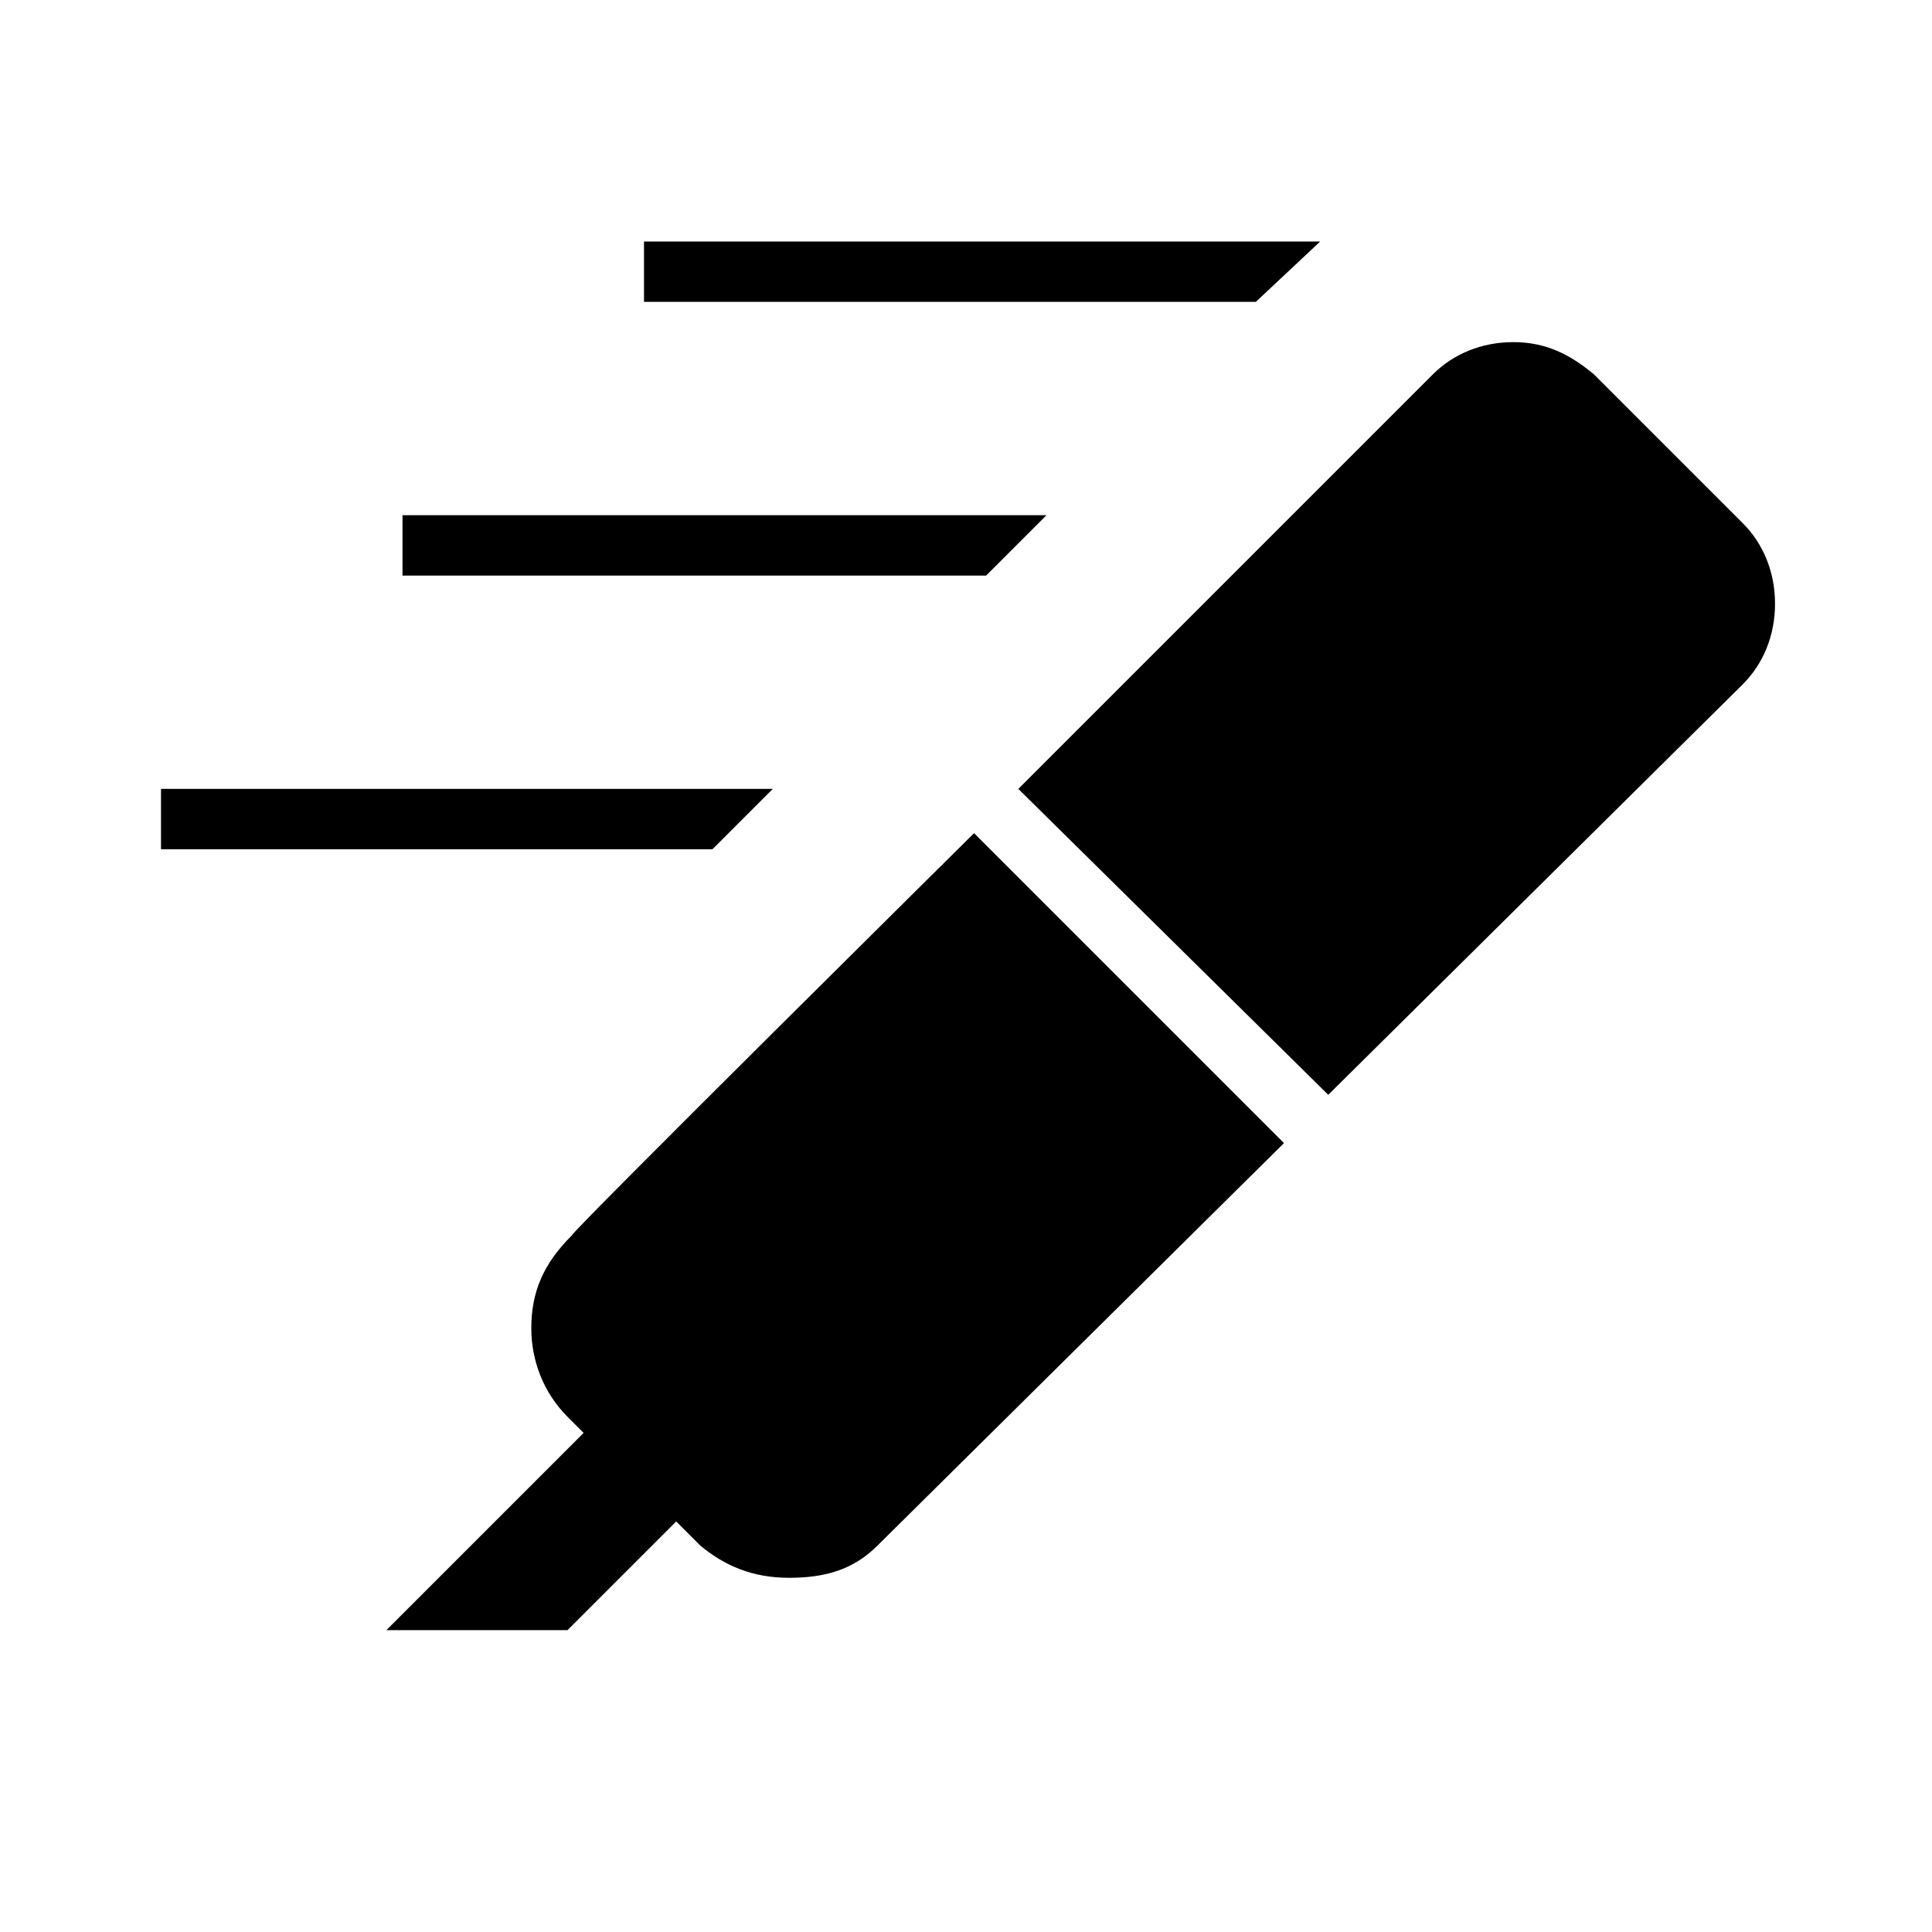 <?xml version="1.0" encoding="utf-8"?>
<!-- Generator: Adobe Illustrator 26.3.1, SVG Export Plug-In . SVG Version: 6.00 Build 0)  -->
<svg version="1.1" id="Слой_1" xmlns="http://www.w3.org/2000/svg" xmlns:xlink="http://www.w3.org/1999/xlink" x="0px" y="0px"
	 viewBox="0 0 48 48" style="enable-background:new 0 0 48 48;" xml:space="preserve">
<path d="M31.2,7.5H16V6h16.8L31.2,7.5z M24.5,14.3H10v-1.5h16L24.5,14.3z M17.7,21.1H4v-1.5h15.2L17.7,21.1z M24.2,20.7l7.7,7.7
	l-10.1,10c-0.6,0.6-1.3,0.8-2.2,0.8c-0.9,0-1.6-0.3-2.2-0.8l-0.6-0.6l-2.7,2.7H9.6l4.9-4.9l-0.4-0.4c-0.6-0.6-0.9-1.4-0.9-2.2
	c0-0.9,0.3-1.6,1-2.3C14.2,30.6,24.2,20.7,24.2,20.7z M25.3,19.6L35.6,9.3c0.5-0.5,1.2-0.8,2-0.8s1.4,0.3,2,0.8l3.7,3.7
	c0.5,0.5,0.8,1.2,0.8,2s-0.3,1.5-0.8,2L33,27.2L25.3,19.6z"/>
</svg>
